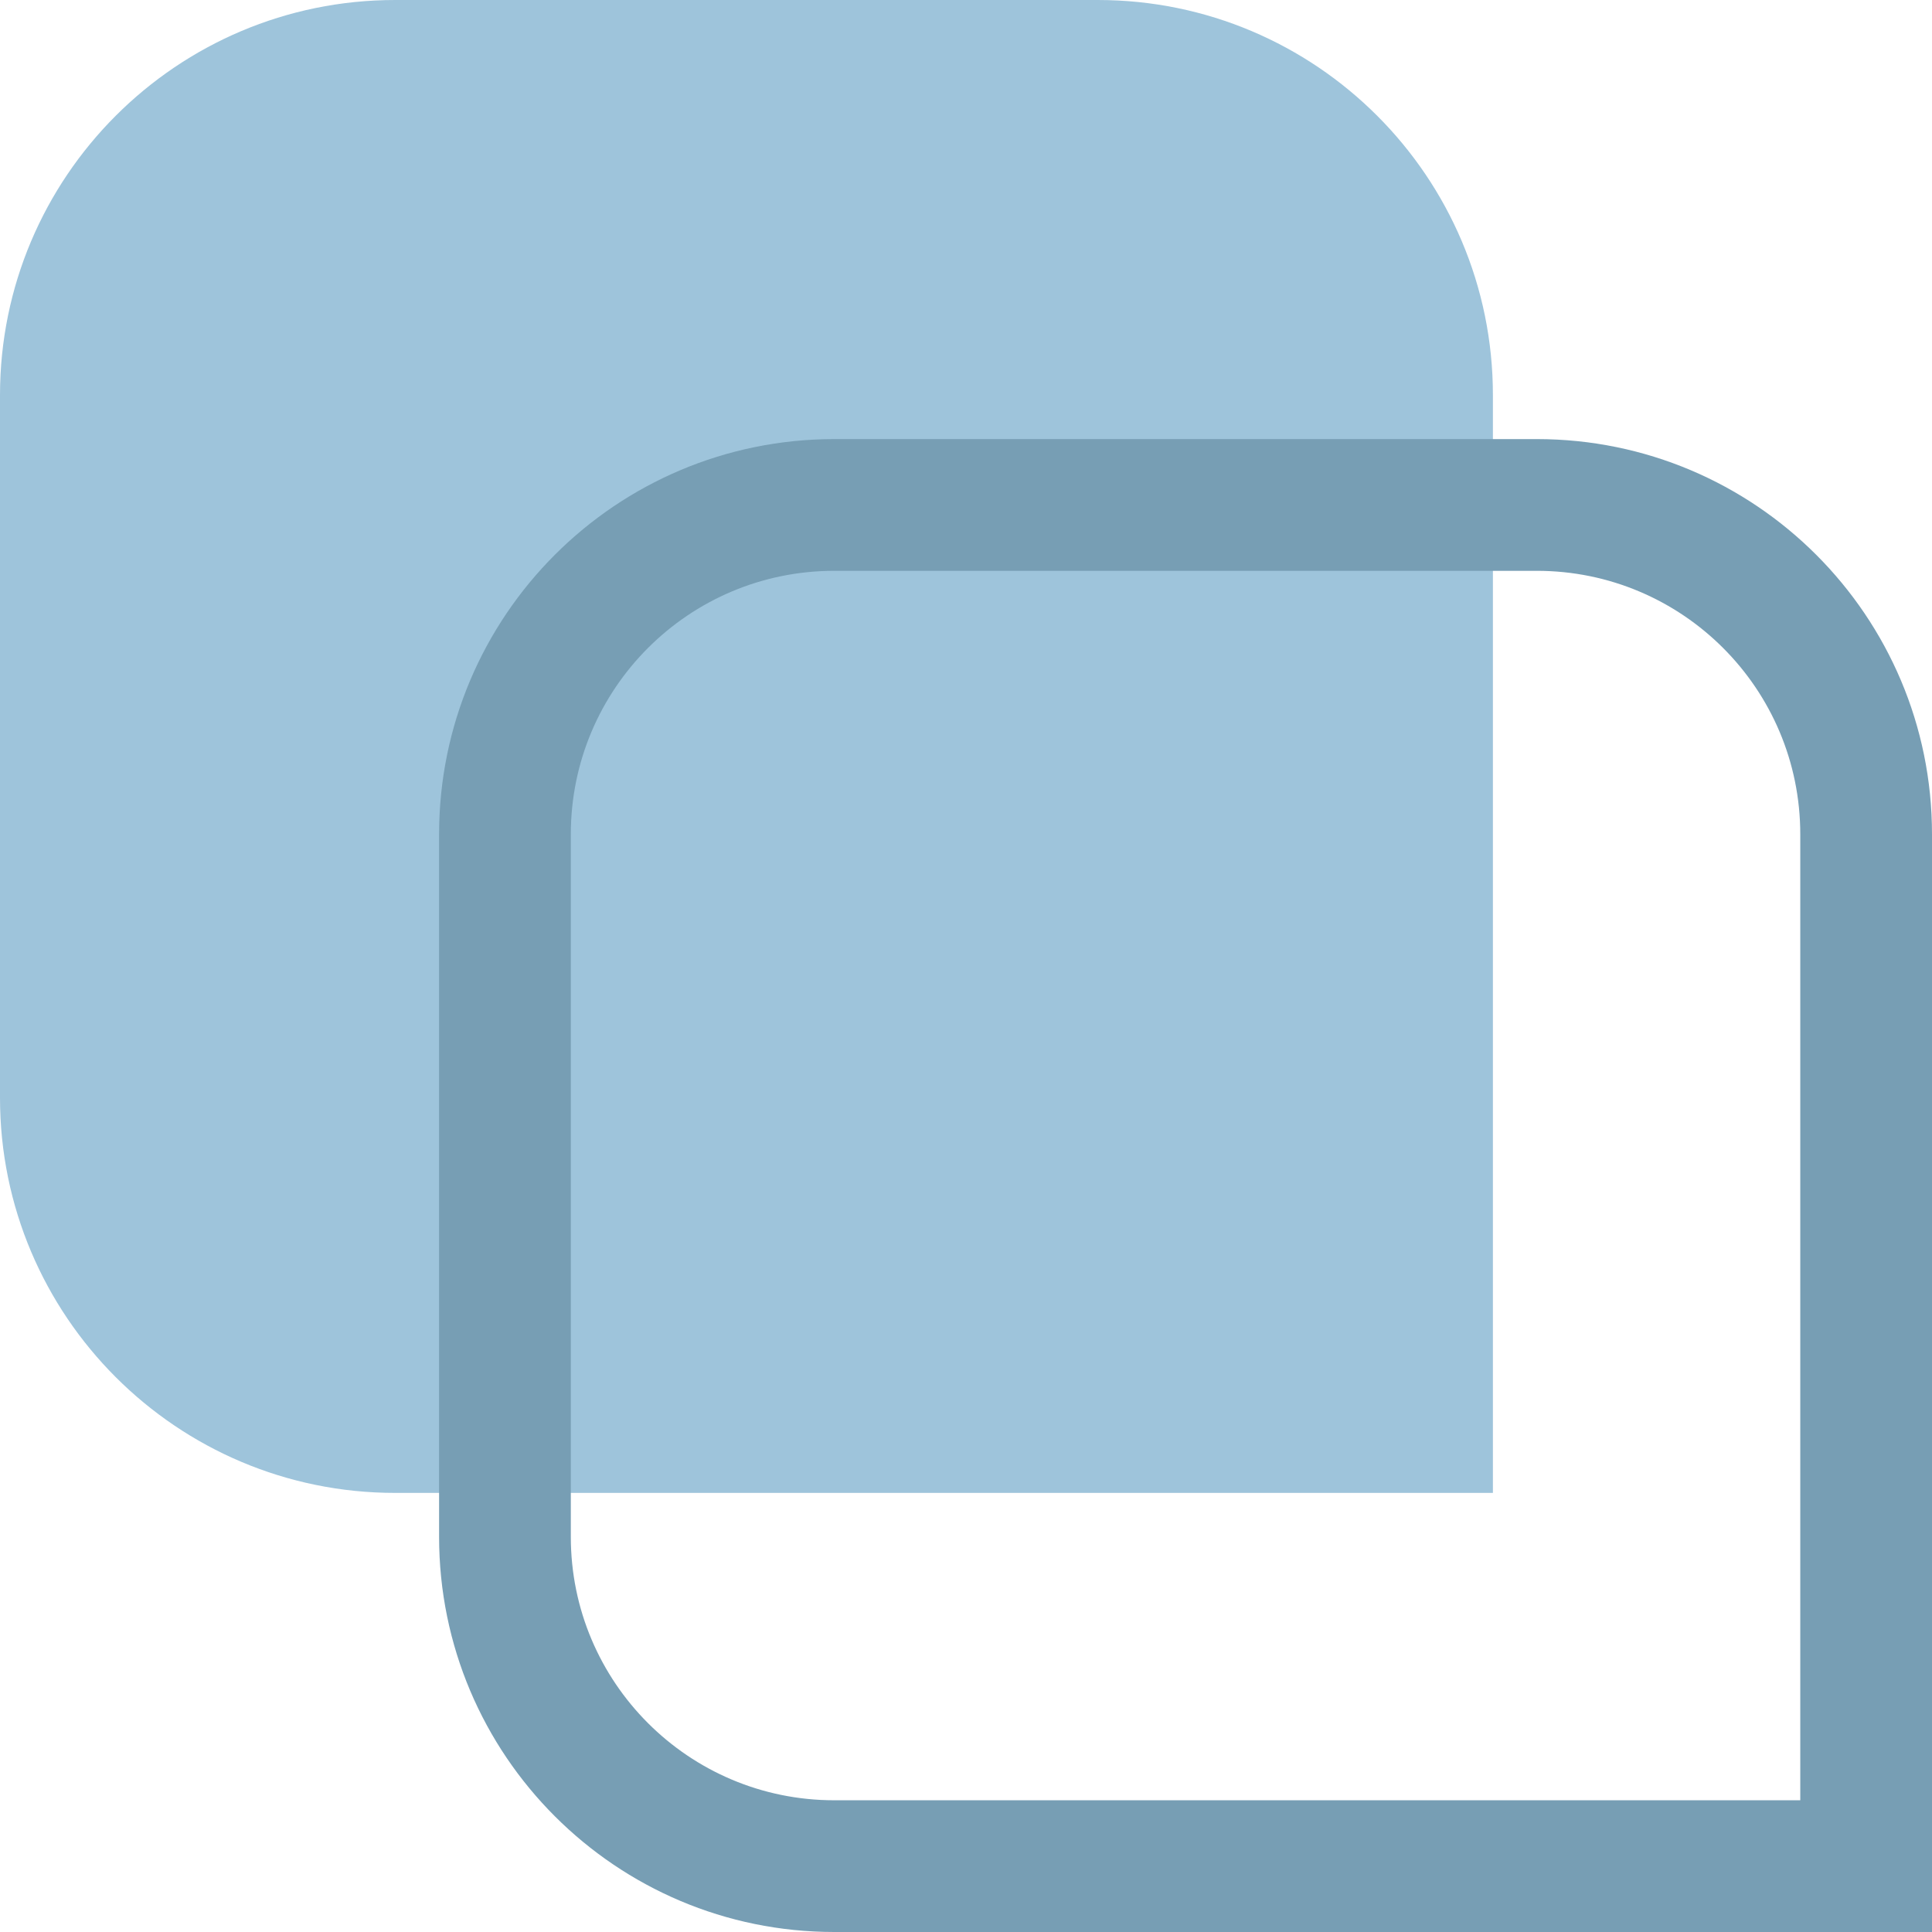 <svg width="44" height="44" viewBox="0 0 44 44" fill="none" xmlns="http://www.w3.org/2000/svg">
<path d="M0 9C0 4.029 4.029 0 9 0H25C29.971 0 34 4.029 34 9V34H9C4.029 34 0 29.971 0 25V9Z" fill="#9EC4DB"/>
<path fill-rule="evenodd" clip-rule="evenodd" d="M35 13H19C15.686 13 13 15.686 13 19V35C13 38.314 15.686 41 19 41H41V19C41 15.686 38.314 13 35 13ZM19 10C14.029 10 10 14.029 10 19V35C10 39.971 14.029 44 19 44H44V19C44 14.029 39.971 10 35 10H19Z" fill="#779EB4"/>
</svg>
